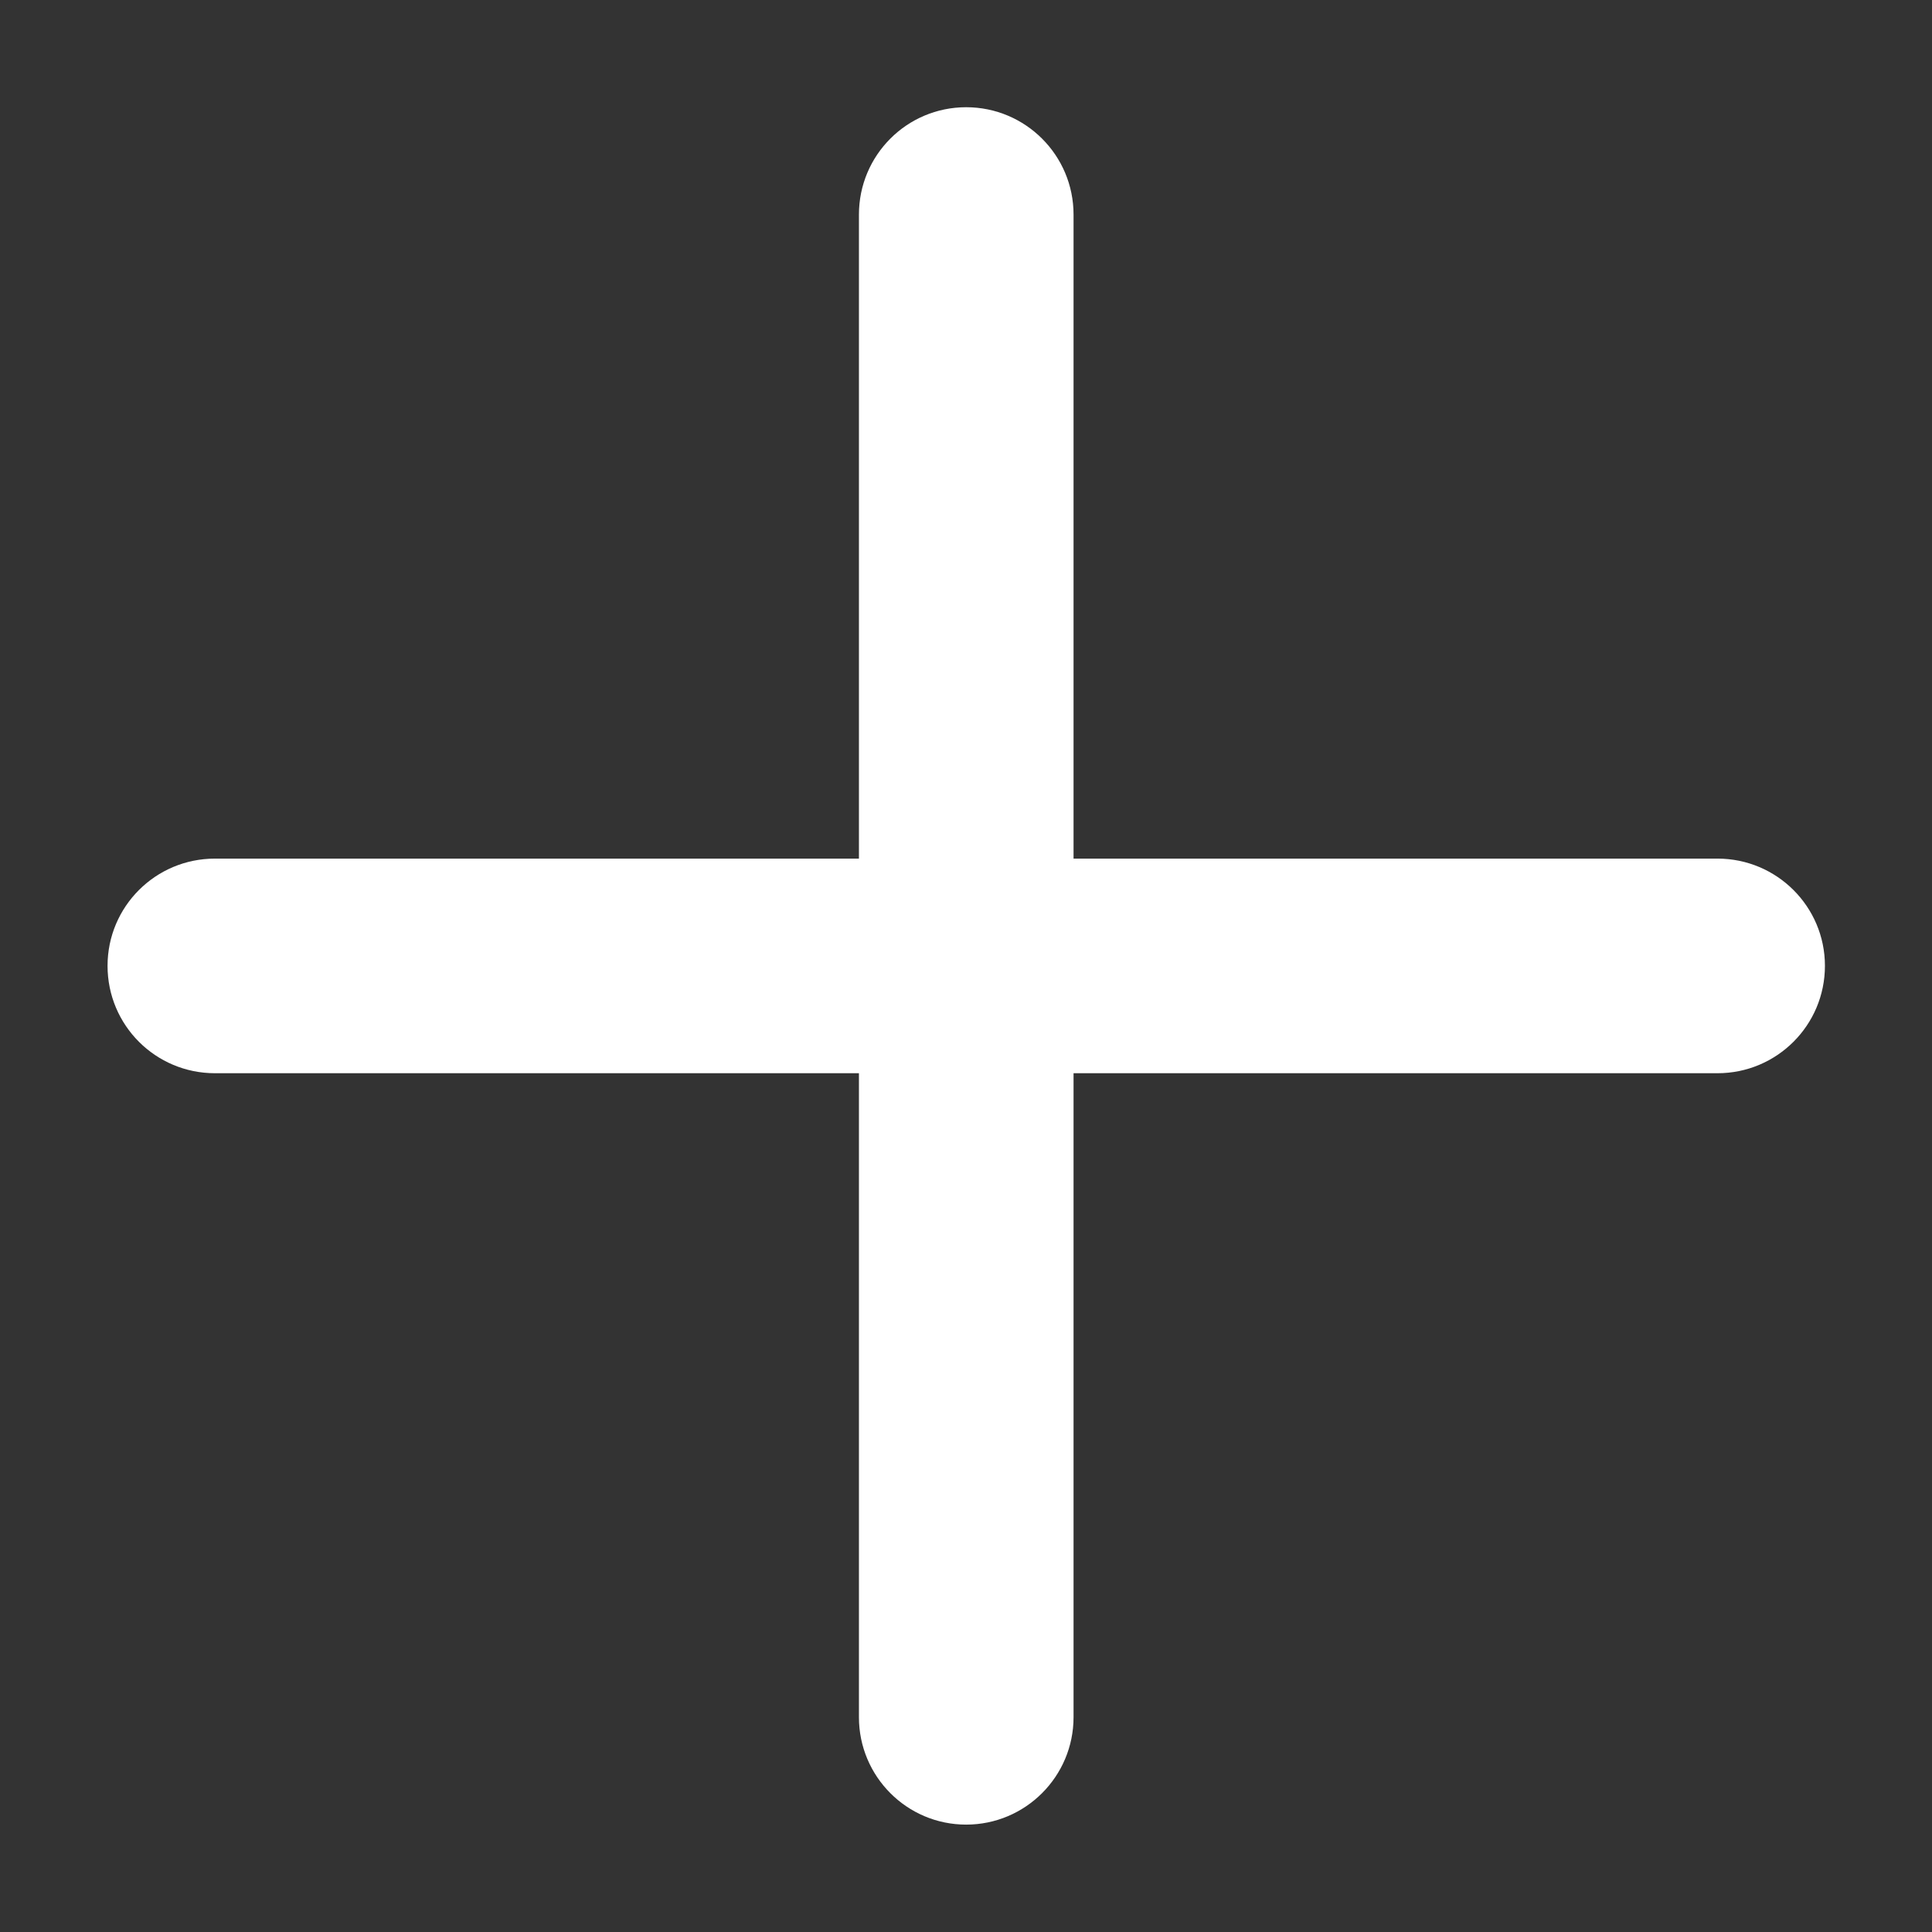 <svg width="12" height="12" viewBox="0 0 12 12" fill="none" xmlns="http://www.w3.org/2000/svg">
<rect x="0" y="0" width="12" height="12" fill="#333333" stroke="none"/>
<path d="M6.668 1.333C6.668 0.964 6.369 0.666 6.001 0.666C5.633 0.666 5.335 0.964 5.335 1.333V5.333H1.335C0.966 5.333 0.668 5.631 0.668 5.999C0.668 6.368 0.966 6.666 1.335 6.666H5.335V10.666C5.335 11.034 5.633 11.333 6.001 11.333C6.369 11.333 6.668 11.034 6.668 10.666V6.666H10.668C11.036 6.666 11.335 6.368 11.335 5.999C11.335 5.631 11.036 5.333 10.668 5.333H6.668V1.333Z" fill="white"/>
</svg>
